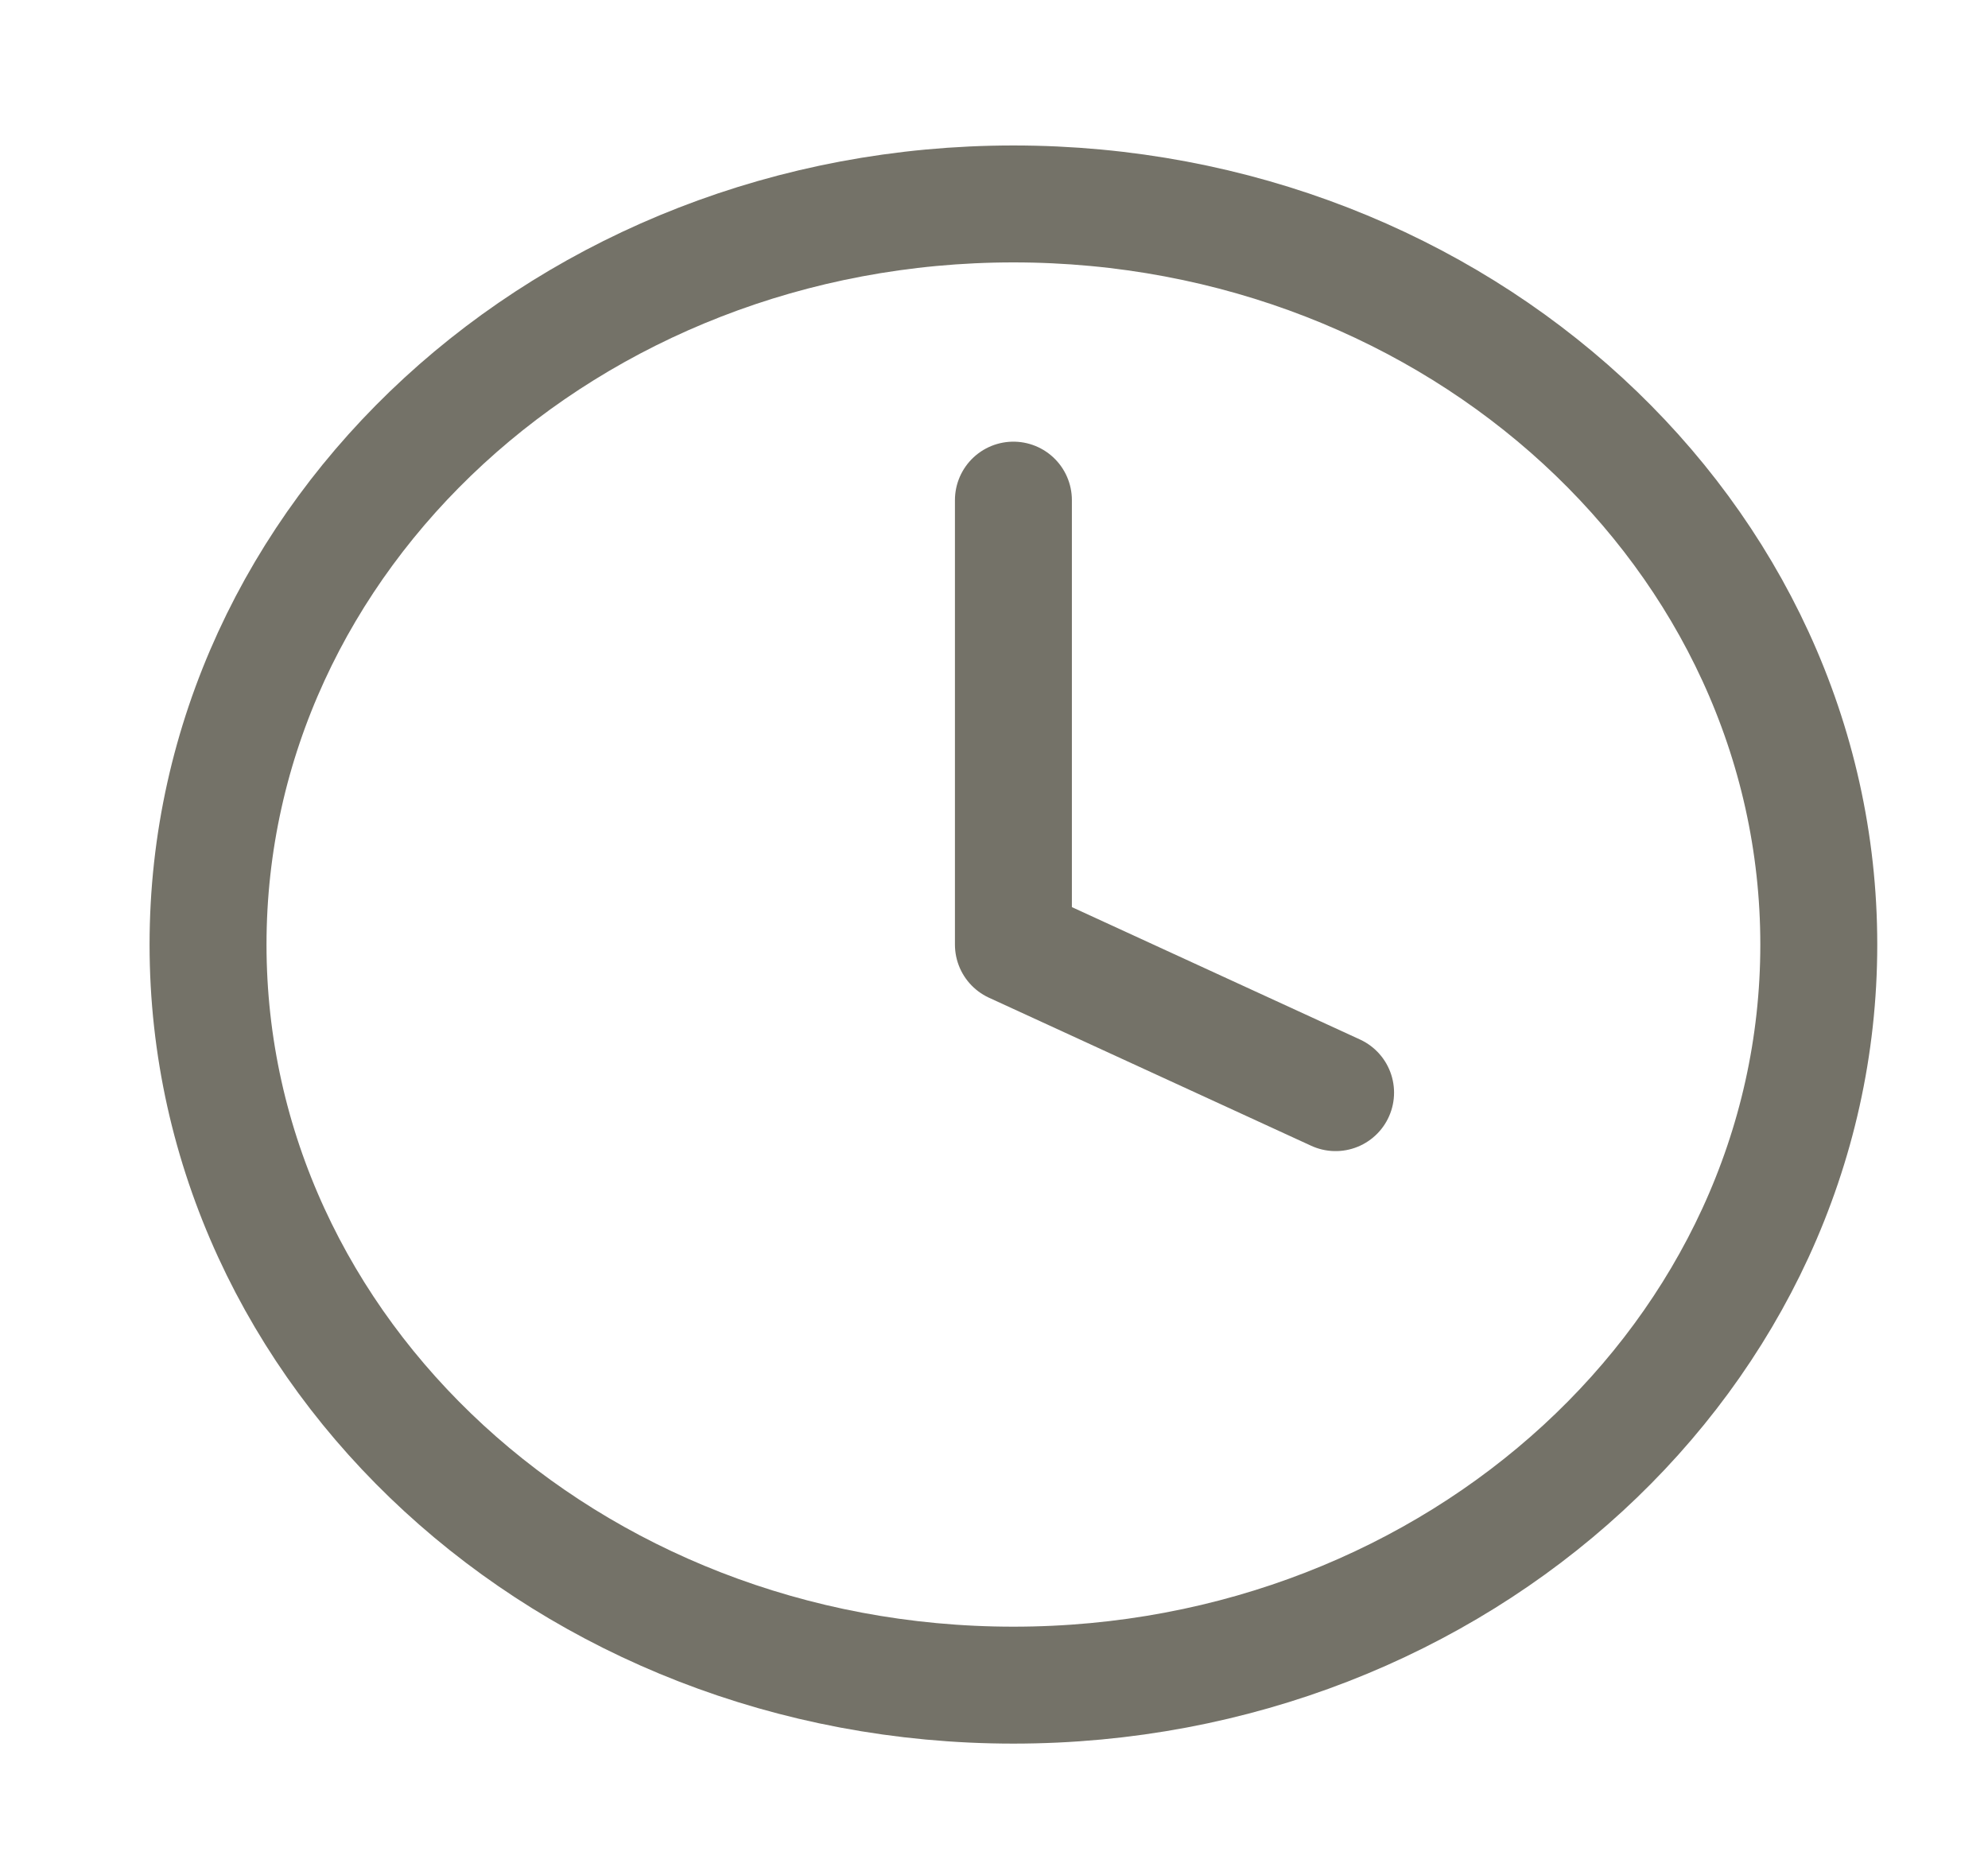 <svg width="17" height="16" viewBox="0 0 17 16" fill="none" xmlns="http://www.w3.org/2000/svg">
<g clip-path="url(#clip0_26_540)">
<path d="M8.666 14.411C12.469 14.411 15.553 11.576 15.553 8.078C15.553 4.58 12.469 1.744 8.666 1.744C4.862 1.744 1.779 4.58 1.779 8.078C1.779 11.576 4.862 14.411 8.666 14.411Z" stroke="#747268" stroke-linecap="round" stroke-linejoin="round"/>
<path d="M8.666 4.277V8.078L11.421 9.344" stroke="#747268" stroke-linecap="round" stroke-linejoin="round"/>
</g>
<defs>
<clipPath id="clip0_26_540">
<rect width="16.528" height="15.201" fill="white" transform="translate(0.402 0.477)"/>
</clipPath>
</defs>
</svg>
